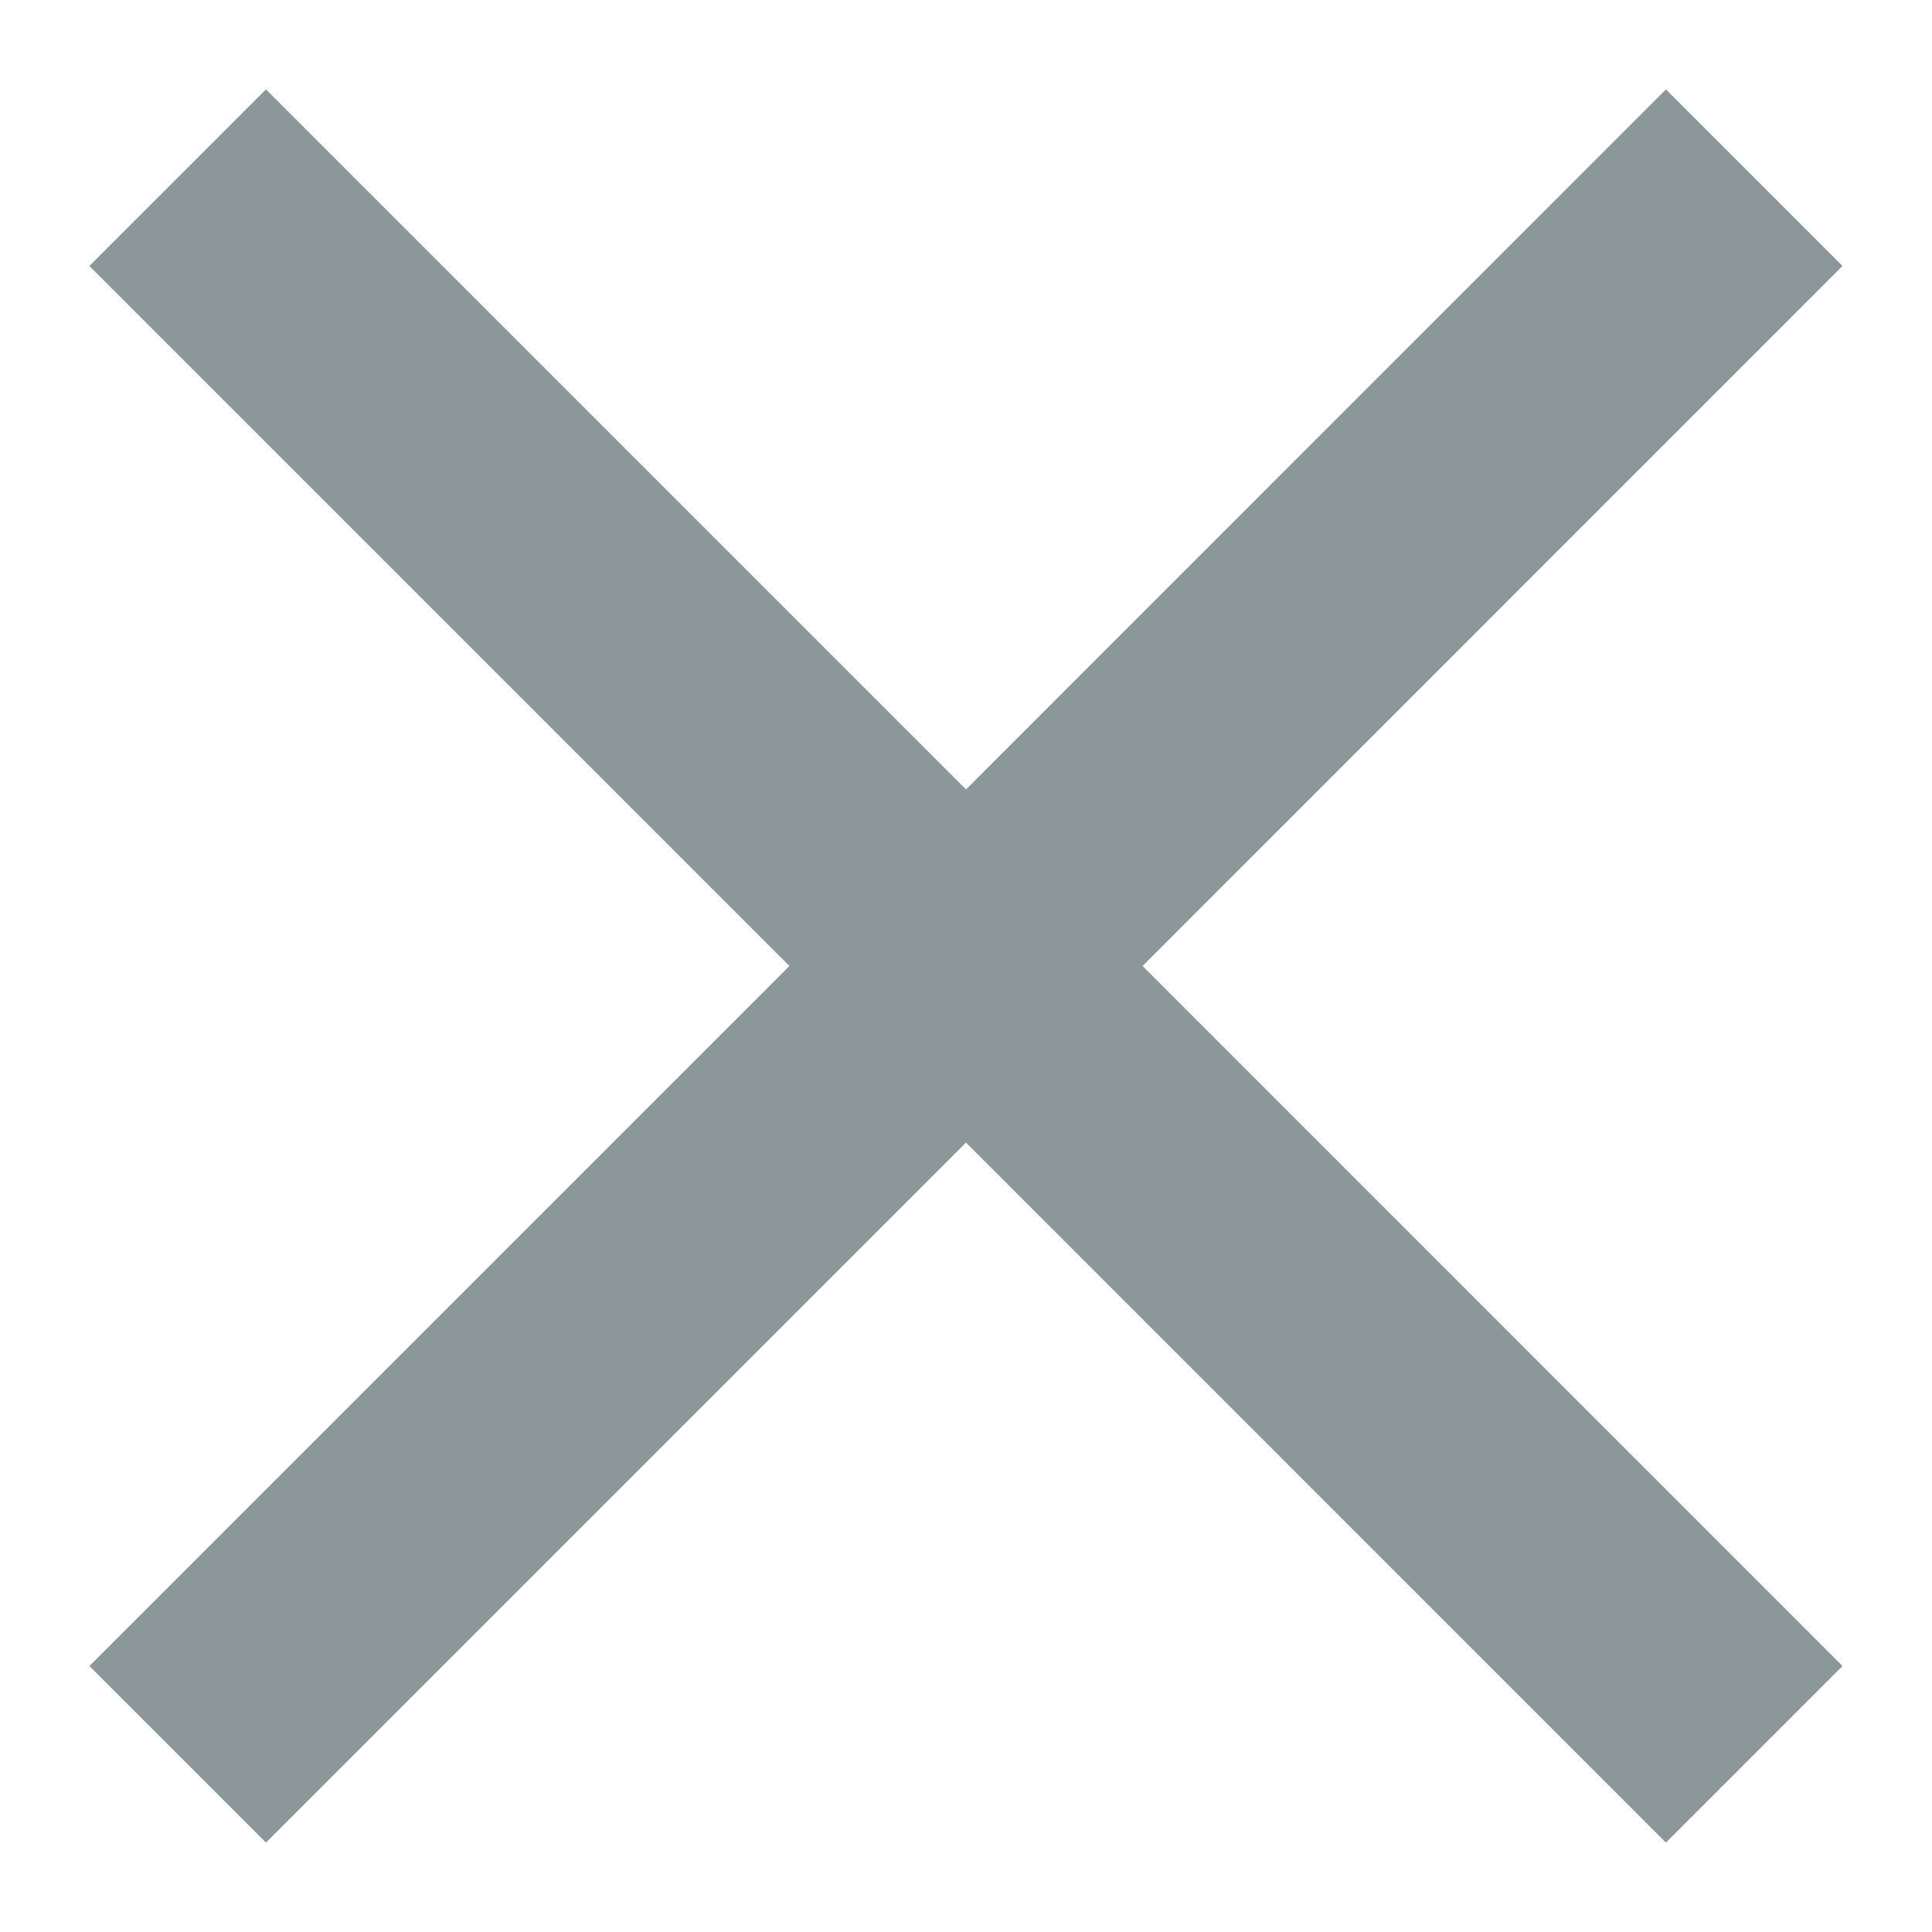 <svg width="18" height="18" viewBox="0 0 18 18" fill="none" xmlns="http://www.w3.org/2000/svg">
<path d="M17.166 2.478L15.521 0.833L9 7.355L2.478 0.833L0.833 2.478L7.355 9L0.833 15.522L2.478 17.167L9 10.645L15.521 17.167L17.166 15.522L10.645 9L17.166 2.478Z" fill="#183032" fill-opacity="0.5"/>
</svg>
